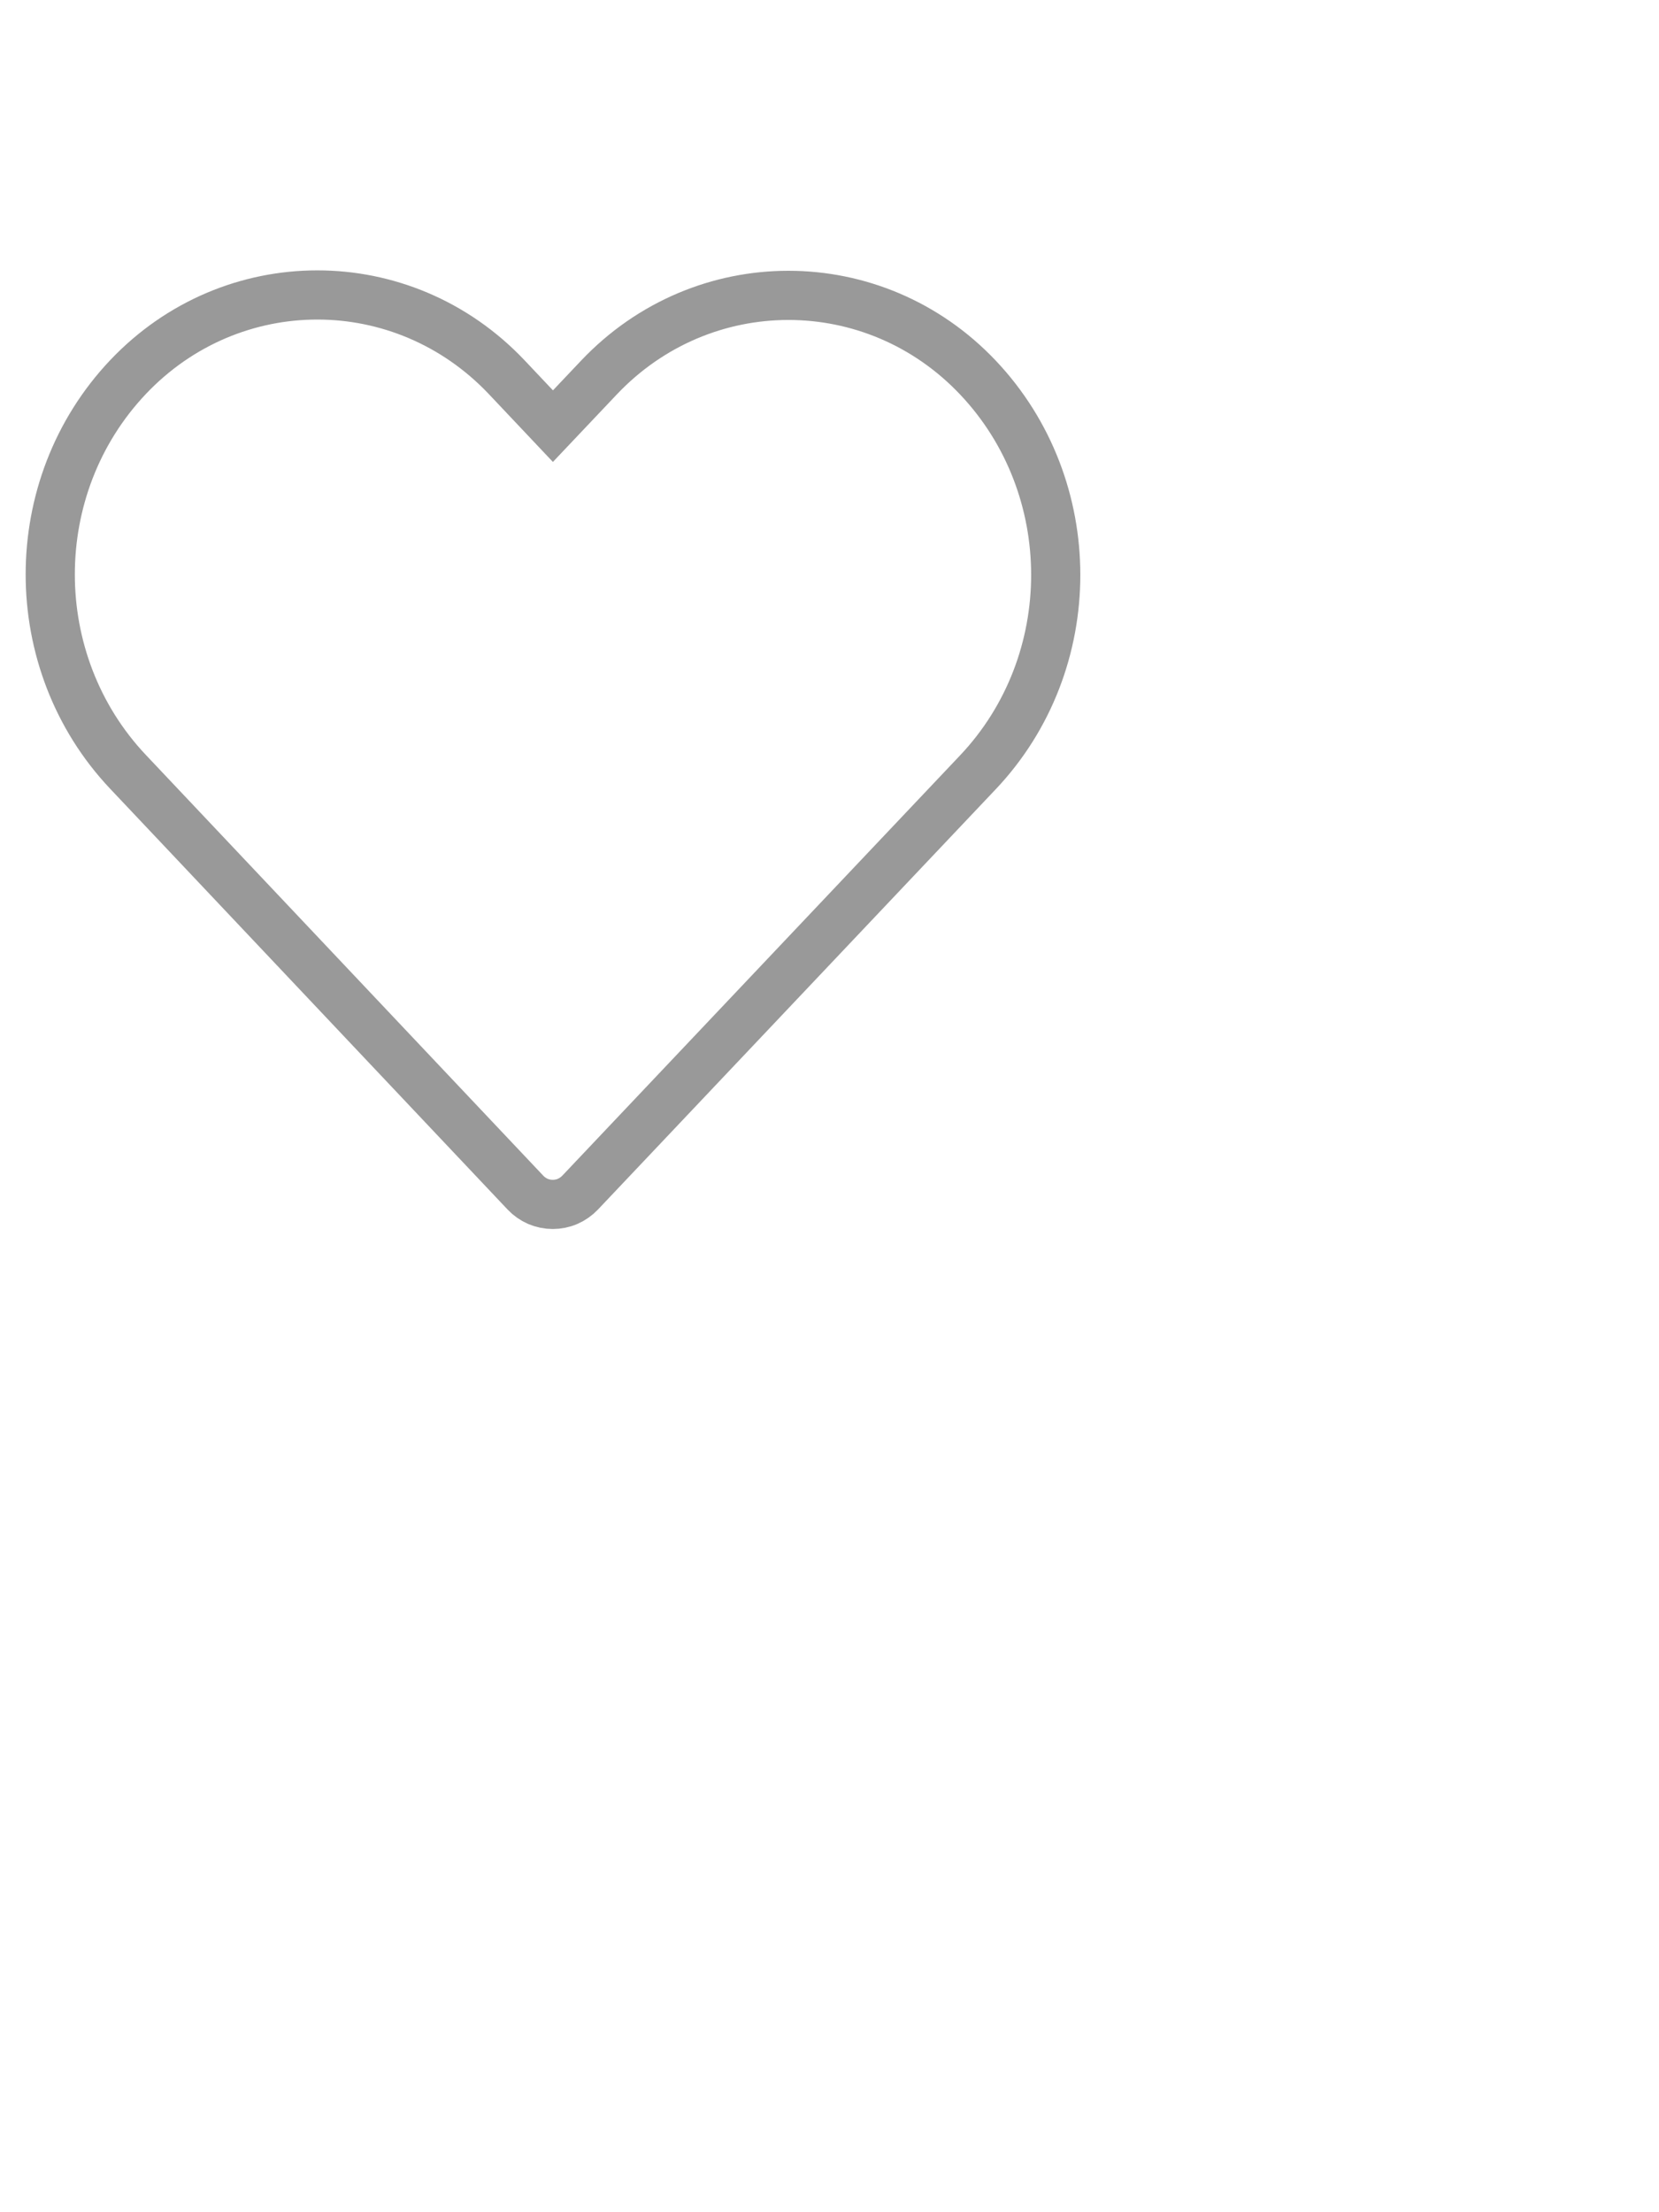 <svg fill="none" height="30" pub="[object Object]" stroke="#000" stroke-width="0.667" style="height:30px;width:22.5px;" viewbox="0 0 15 20" width="22.5" xmlns="http://www.w3.org/2000/svg"><path d="M1.736 5.114C2.44 4.371 3.371 4 4.304 4C5.236 4 6.167 4.371 6.871 5.114L7.499 5.779L8.123 5.12C9.53 3.634 11.856 3.634 13.263 5.12C14.67 6.606 14.67 8.986 13.263 10.473C11.464 12.373 9.666 14.274 7.867 16.174C7.819 16.224 7.762 16.264 7.698 16.292C7.635 16.319 7.566 16.333 7.497 16.333C7.428 16.333 7.359 16.319 7.295 16.292C7.232 16.264 7.174 16.224 7.127 16.174L5.779 14.747L3.084 11.894L1.736 10.467C0.331 8.98 0.329 6.601 1.736 5.114Z" stroke="#999999"></path></svg>